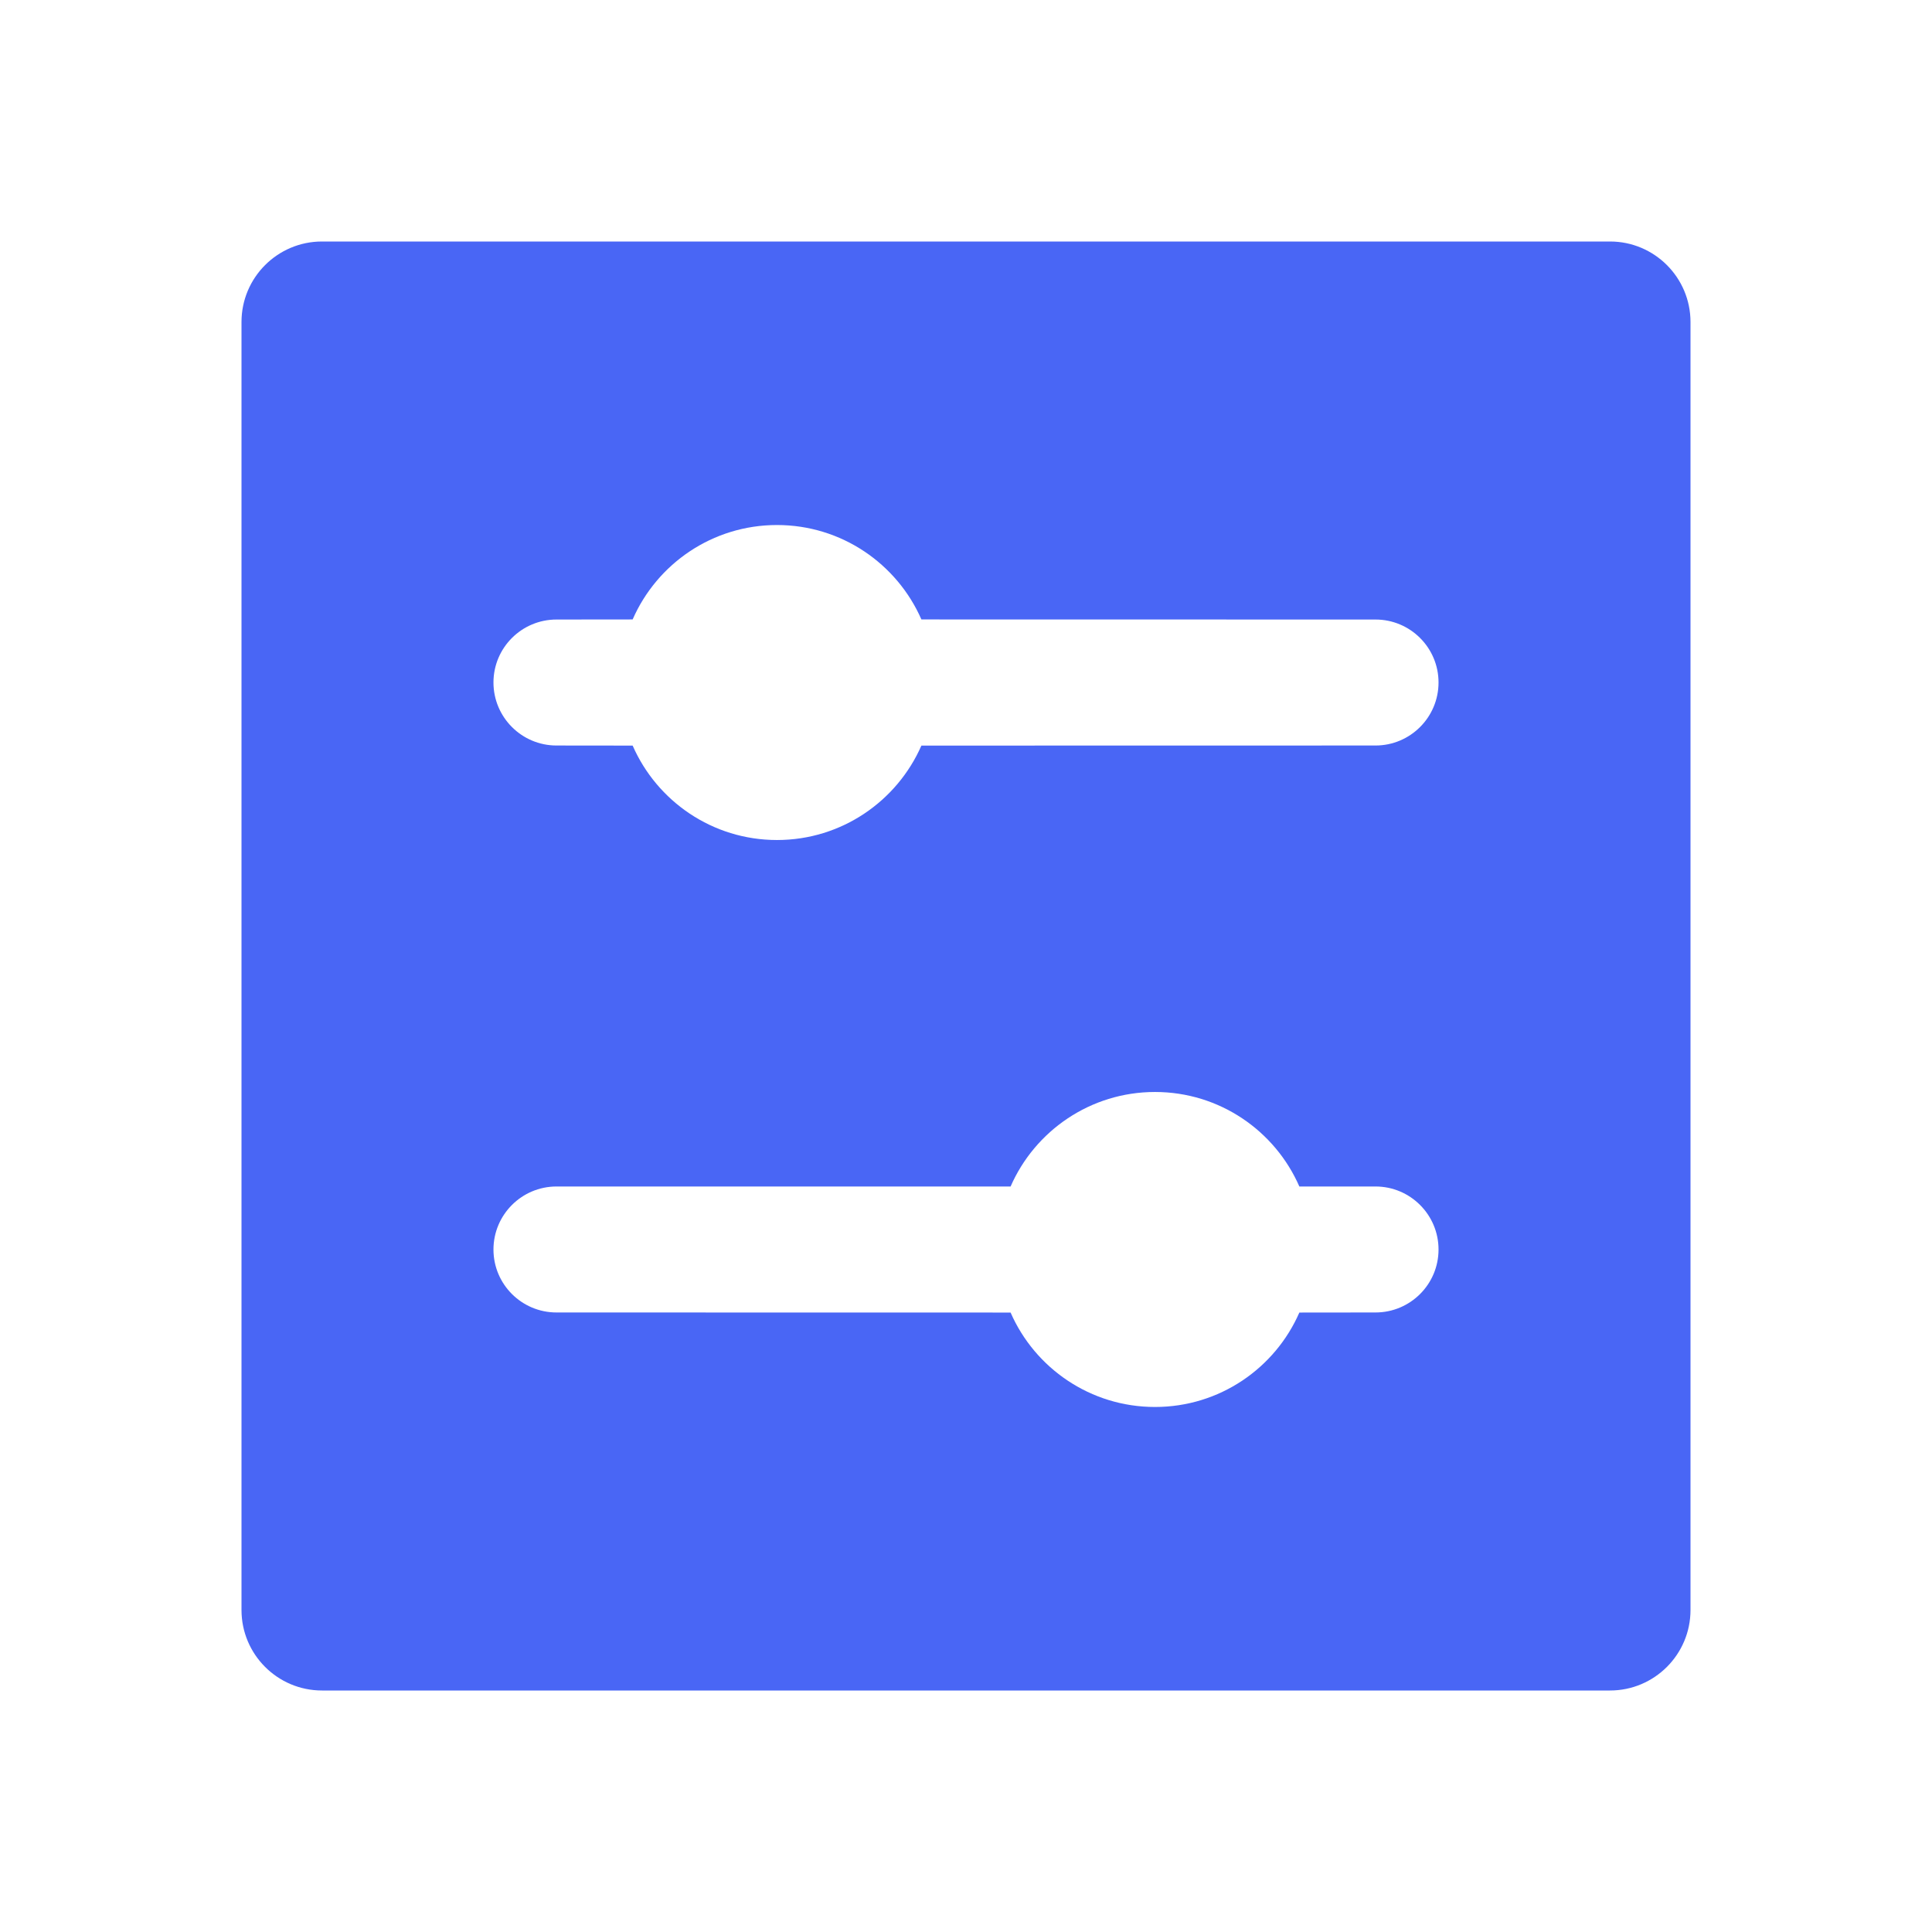 <?xml version="1.0" encoding="UTF-8"?>
<svg width="24px" height="24px" viewBox="0 0 24 24" version="1.1" xmlns="http://www.w3.org/2000/svg" xmlns:xlink="http://www.w3.org/1999/xlink">
    <title>税费查询</title>
    <g id="页面-1" stroke="none" stroke-width="1" fill="none" fill-rule="evenodd">
        <g id="svg" transform="translate(-74, -75)">
            <g id="税费查询" transform="translate(74, 75)">
                <rect id="Rectangle-21" x="0" y="0" width="24" height="24"></rect>
                <path d="M20,3 C20.552,3 21,3.448 21,4 L21,20 C21,20.552 20.552,21 20,21 L4,21 C3.448,21 3,20.552 3,20 L3,4 C3,3.448 3.448,3 4,3 L20,3 Z M14.348,13.565 C13.546,13.565 12.856,14.048 12.554,14.739 L12.554,14.739 L6.913,14.739 C6.481,14.739 6.13,15.09 6.13,15.522 C6.13,15.954 6.481,16.304 6.913,16.304 L6.913,16.304 L12.554,16.305 C12.856,16.996 13.546,17.478 14.348,17.478 C15.15,17.478 15.839,16.996 16.141,16.305 L16.141,16.305 L17.087,16.304 C17.519,16.304 17.87,15.954 17.87,15.522 C17.87,15.09 17.519,14.739 17.087,14.739 L17.087,14.739 L16.141,14.739 C15.839,14.048 15.15,13.565 14.348,13.565 Z M9.652,6.522 C8.85,6.522 8.161,7.004 7.859,7.695 L7.859,7.695 L6.913,7.696 C6.481,7.696 6.13,8.046 6.13,8.478 C6.13,8.91 6.481,9.261 6.913,9.261 L6.913,9.261 L7.859,9.262 C8.161,9.952 8.85,10.435 9.652,10.435 C10.454,10.435 11.143,9.952 11.446,9.262 L11.446,9.262 L17.087,9.261 C17.519,9.261 17.87,8.91 17.87,8.478 C17.87,8.046 17.519,7.696 17.087,7.696 L17.087,7.696 L11.446,7.695 C11.143,7.004 10.454,6.522 9.652,6.522 Z" id="矩形-2" fill="#4966F5" fill-rule="nonzero"></path>
            </g>
        </g>
    </g>
</svg>